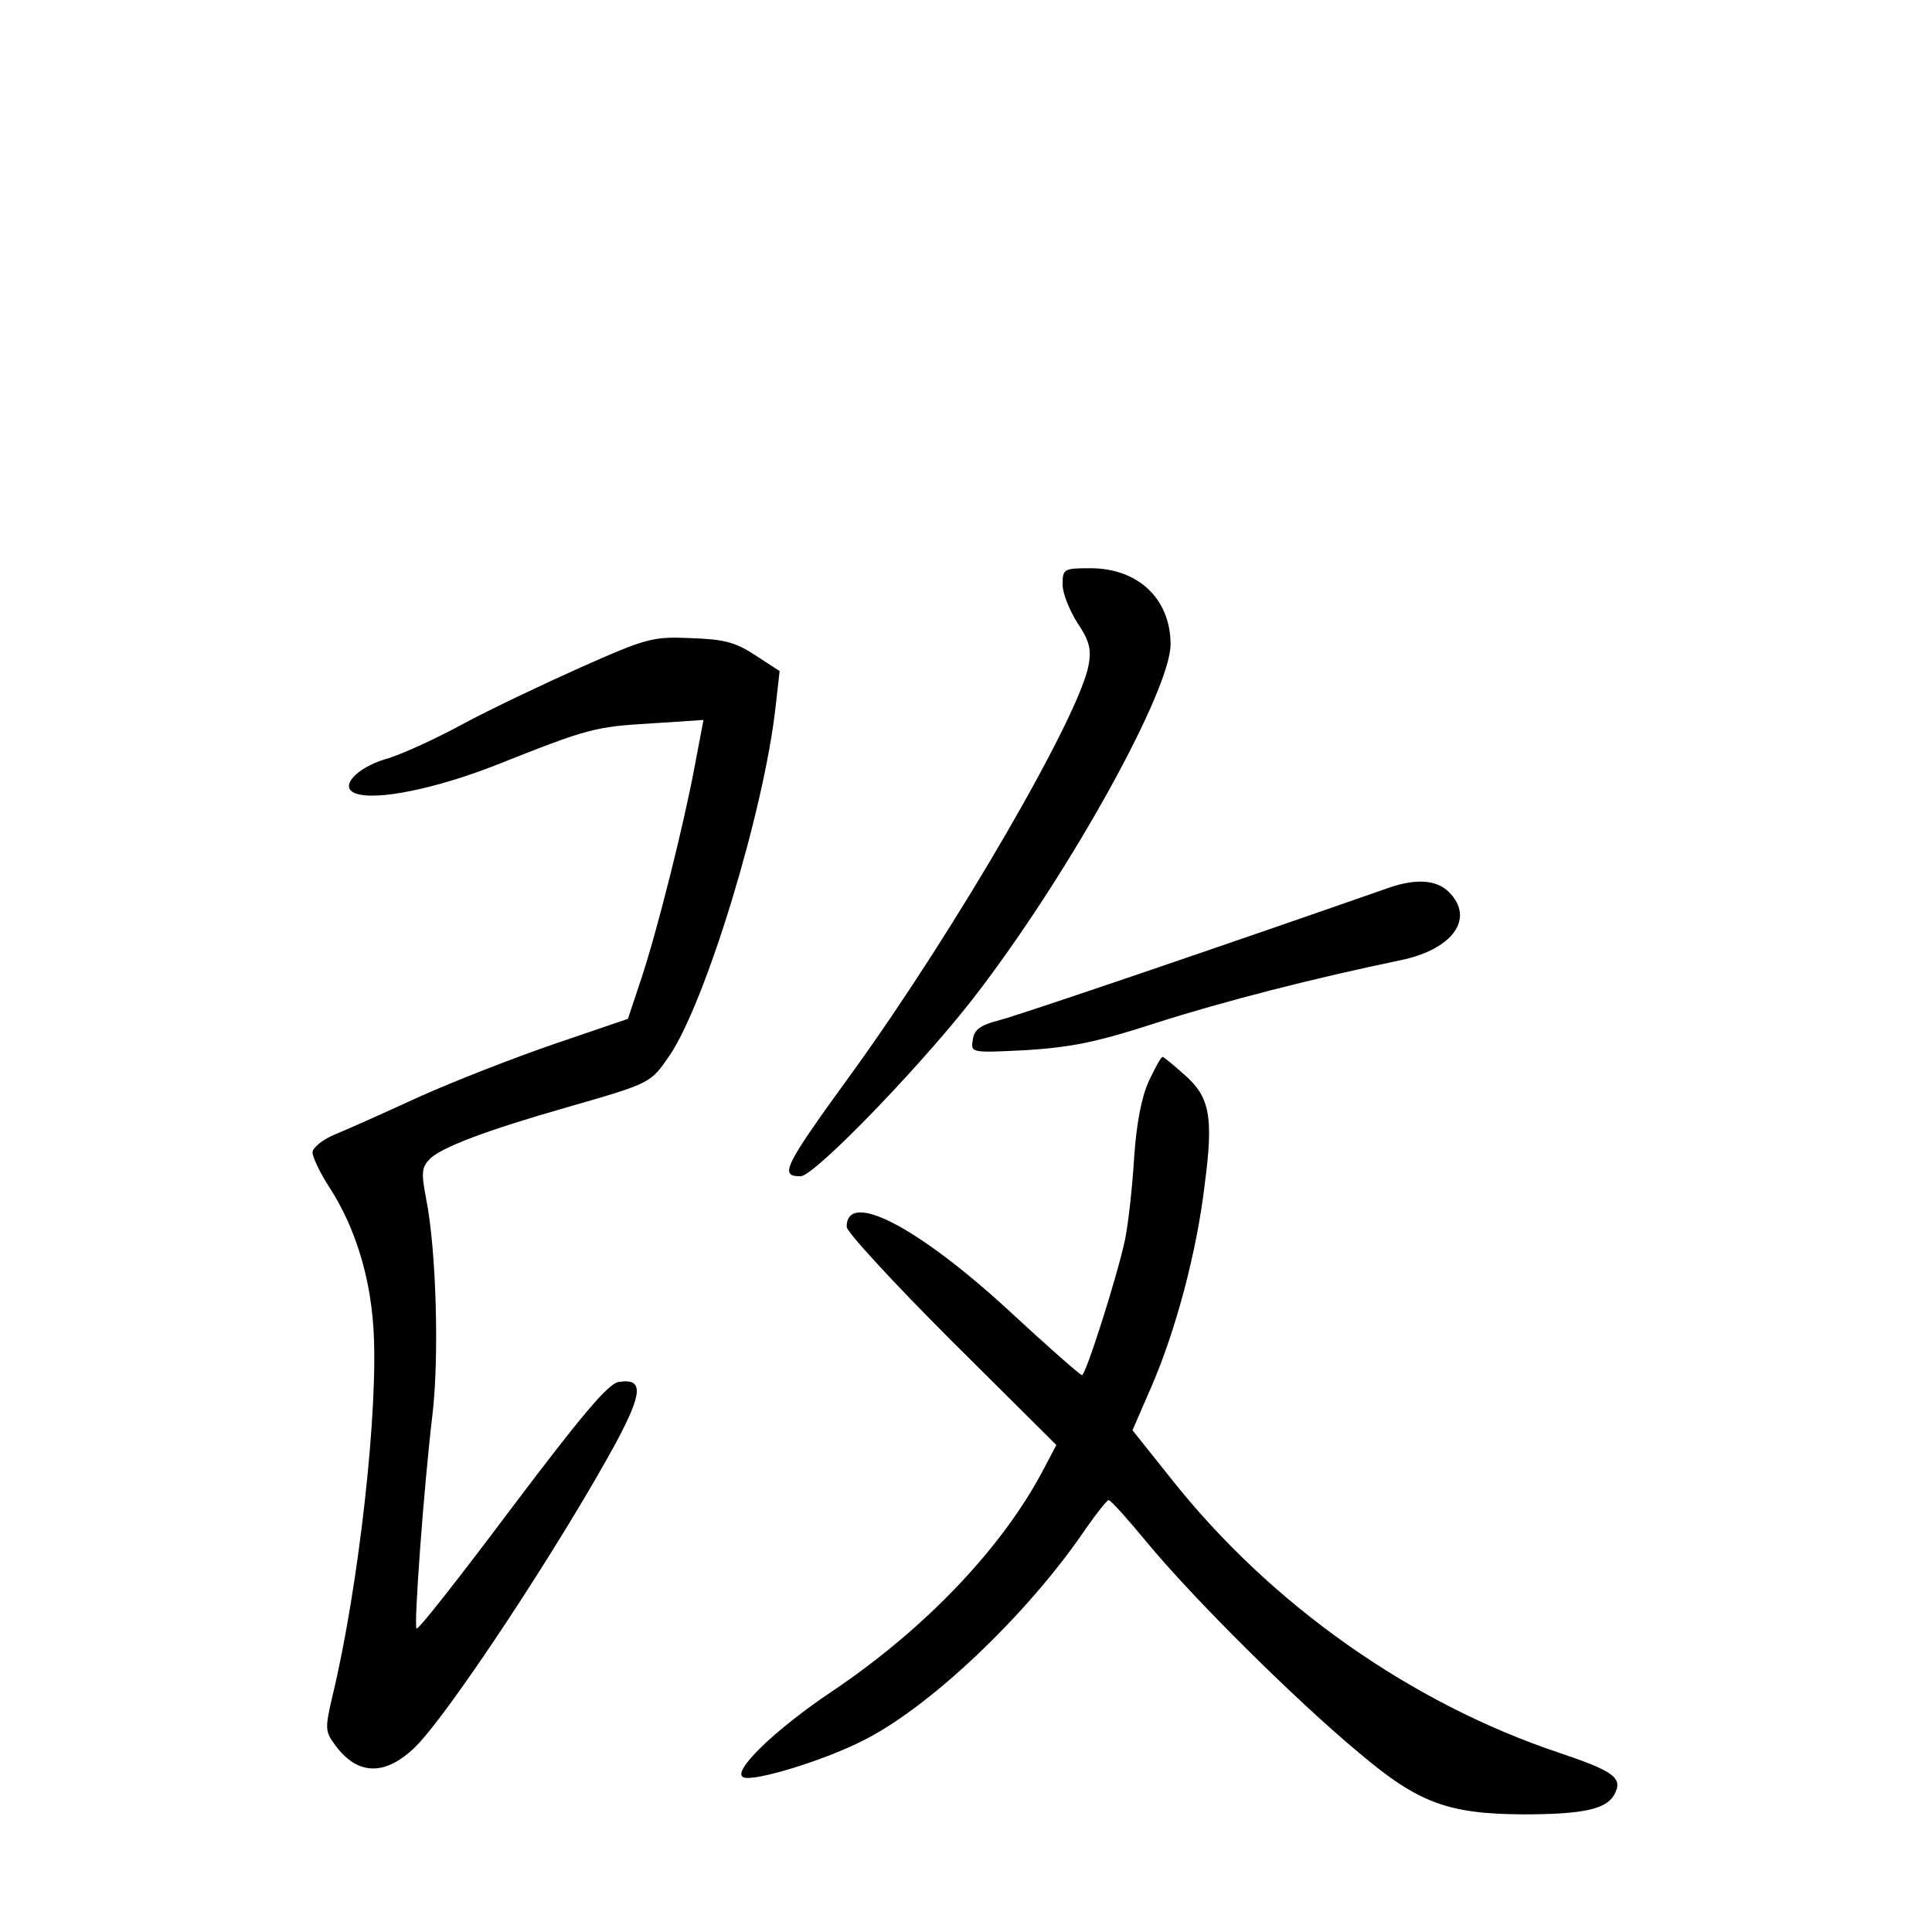 <?xml version="1.0" standalone="no"?>
<!DOCTYPE svg PUBLIC "-//W3C//DTD SVG 20010904//EN"
 "http://www.w3.org/TR/2001/REC-SVG-20010904/DTD/svg10.dtd">
<svg version="1.0" xmlns="http://www.w3.org/2000/svg"
 width="340pt" height="340pt" viewBox="0 0 340 340"
 preserveAspectRatio="xMidYMid meet">
<g transform="translate(0,340) scale(0.1,-0.1)"
fill="#000000" stroke="none">
<path d="M1870 2371 c0 -15 12 -45 26 -67 20 -30 25 -45 20 -73 -14 -87 -232
-463 -413 -714 -125 -172 -132 -187 -94 -187 25 0 229 212 319 333 163 216
332 524 332 603 0 80 -57 134 -141 134 -47 0 -49 -1 -49 -29z"/>
<path d="M1023 2226 c-67 -30 -162 -75 -210 -101 -48 -26 -109 -54 -135 -61
-52 -16 -81 -49 -53 -60 36 -14 142 8 249 50 161 64 172 67 273 73 l91 6 -15
-79 c-19 -103 -66 -291 -95 -378 l-23 -69 -129 -44 c-70 -24 -178 -66 -240
-94 -61 -28 -128 -58 -148 -66 -21 -9 -38 -23 -38 -31 0 -8 13 -36 30 -62 44
-68 71 -154 77 -245 10 -141 -26 -460 -72 -650 -13 -56 -13 -62 4 -85 39 -54
87 -56 139 -7 57 53 258 358 356 538 47 88 49 114 5 107 -18 -2 -65 -58 -188
-221 -90 -120 -165 -216 -168 -213 -5 5 13 251 28 376 12 101 7 289 -11 380
-9 47 -8 56 7 71 21 20 96 49 243 91 146 42 145 42 178 90 64 94 167 432 187
615 l7 62 -43 28 c-35 23 -55 28 -113 30 -67 3 -78 0 -193 -51z"/>
<path d="M2445 1838 c-286 -100 -650 -224 -685 -233 -35 -9 -46 -17 -48 -35
-4 -23 -3 -23 95 -18 78 5 124 14 228 48 119 38 279 79 429 110 93 19 132 74
86 120 -22 22 -58 24 -105 8z"/>
<path d="M2022 1498 c-13 -28 -22 -75 -26 -134 -3 -50 -10 -115 -16 -145 -13
-62 -69 -239 -76 -239 -3 0 -61 51 -129 114 -161 148 -285 212 -285 147 0 -9
83 -99 184 -200 l185 -184 -19 -36 c-72 -141 -210 -286 -375 -397 -103 -69
-180 -144 -156 -152 20 -7 138 29 206 63 118 57 294 224 396 375 19 27 37 50
40 50 4 0 34 -34 68 -75 81 -98 261 -277 373 -370 104 -88 156 -107 287 -108
107 0 148 9 162 35 16 29 -1 41 -96 73 -261 87 -509 261 -685 484 l-67 84 33
76 c43 99 80 237 94 356 16 120 9 155 -36 194 -19 17 -36 31 -38 31 -3 0 -13
-19 -24 -42z"/>
</g>
</svg>
